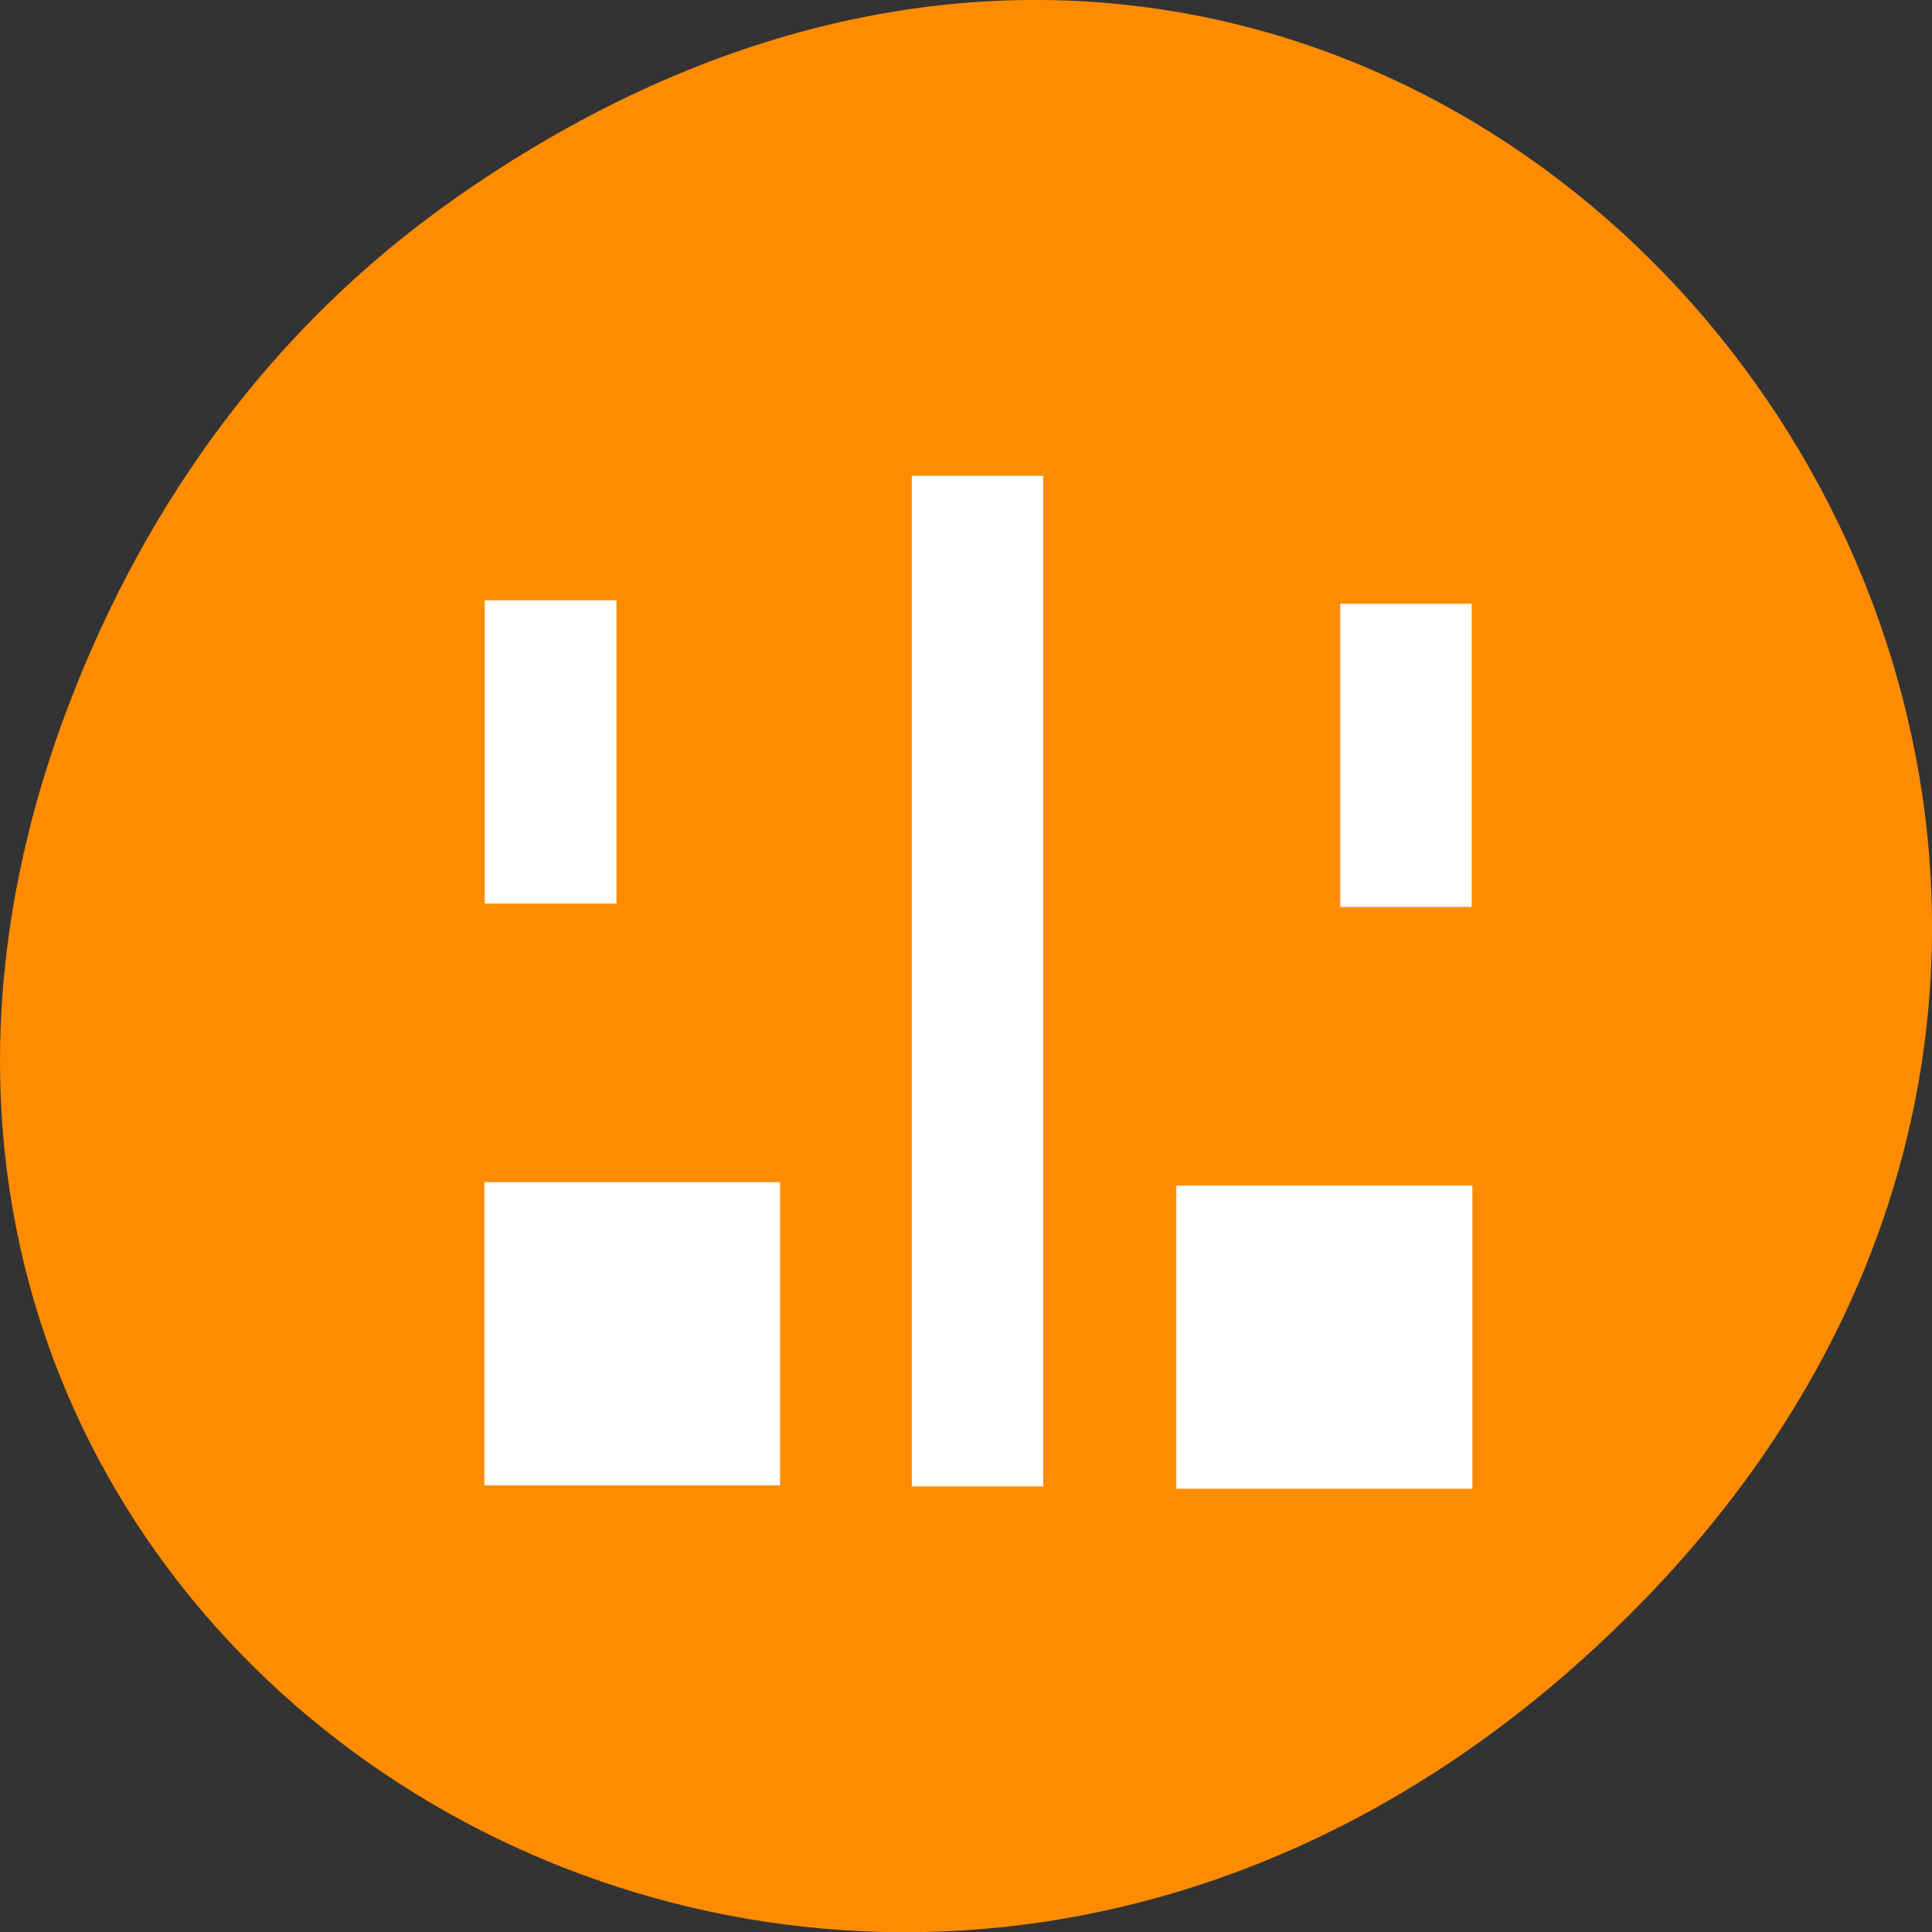 <svg xmlns="http://www.w3.org/2000/svg" viewBox="0 0 22 22"><rect x="0" y="0" width="22" height="22" fill="#333333" stroke="none"/><path d="m 5.172 2.266 c 11.25 -7.91 22.652 6.699 13.484 16.02 c -8.641 8.781 -22.059 0.641 -17.863 -10.285 c 0.875 -2.281 2.312 -4.281 4.379 -5.734" style="fill:#ff8c00"/><g style="fill:#fff;fill-rule:evenodd"><path d="m 11.879 16.926 h -1.496 v -11.508 h 1.496"/><path d="m 5.52 6.836 v 3.453 h 1.5 v -3.453"/><path d="m 5.516 13.461 v 3.453 h 3.367 v -3.453"/><path d="m 16.758 6.875 v 3.453 h -1.496 v -3.453"/><path d="m 16.766 13.5 v 3.453 h -3.371 v -3.453"/></g></svg>